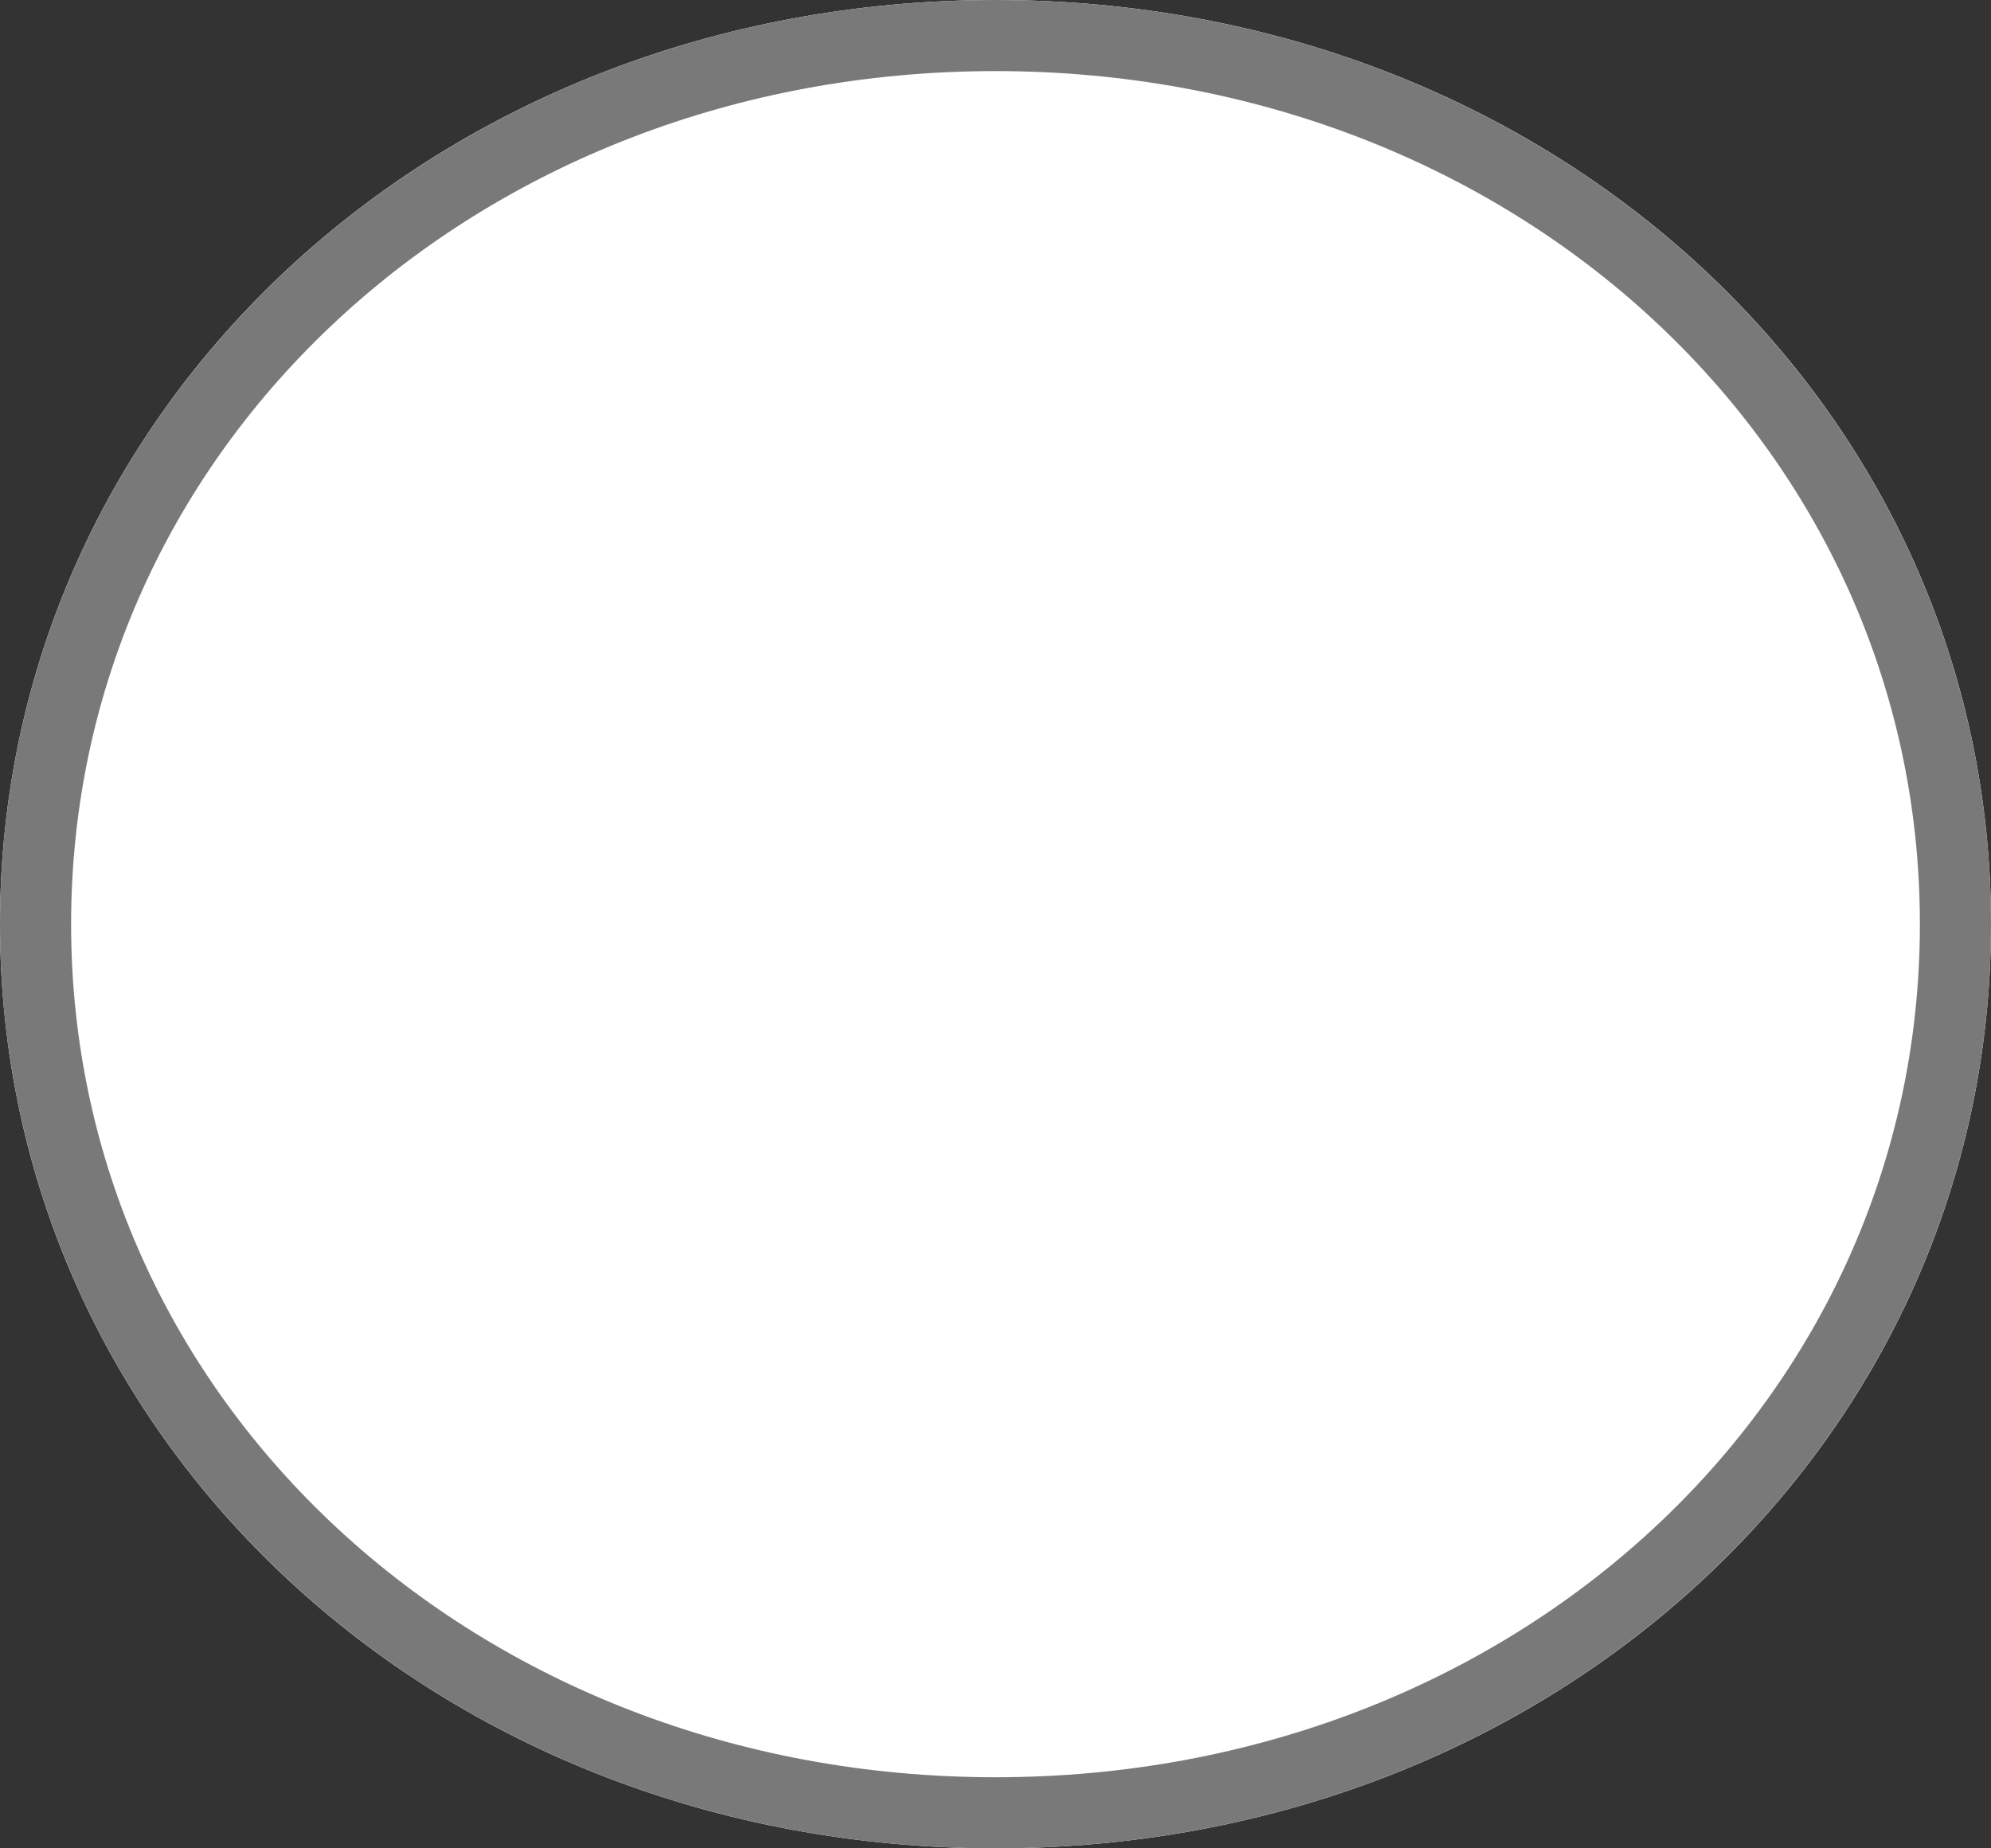 ﻿<?xml version="1.0" encoding="utf-8"?>
<svg version="1.1" xmlns:xlink="http://www.w3.org/1999/xlink" width="28px" height="26px" xmlns="http://www.w3.org/2000/svg">
  <rect width="100%" height="100%" fill="#333333" stroke="none"/>
  <g transform="matrix(1 0 0 1 -118 -231 )">
    <path d="M 132 231  C 139.84 231  146 236.72  146 244  C 146 251.28  139.84 257  132 257  C 124.16 257  118 251.28  118 244  C 118 236.72  124.16 231  132 231  Z " fill-rule="nonzero" fill="#ffffff" stroke="none" />
    <path d="M 132 231.5  C 139.56 231.5  145.5 237  145.5 244  C 145.5 251  139.56 256.5  132 256.5  C 124.44 256.5  118.5 251  118.5 244  C 118.5 237  124.44 231.5  132 231.5  Z " stroke-width="1" stroke="#797979" fill="none" />
  </g>
</svg>